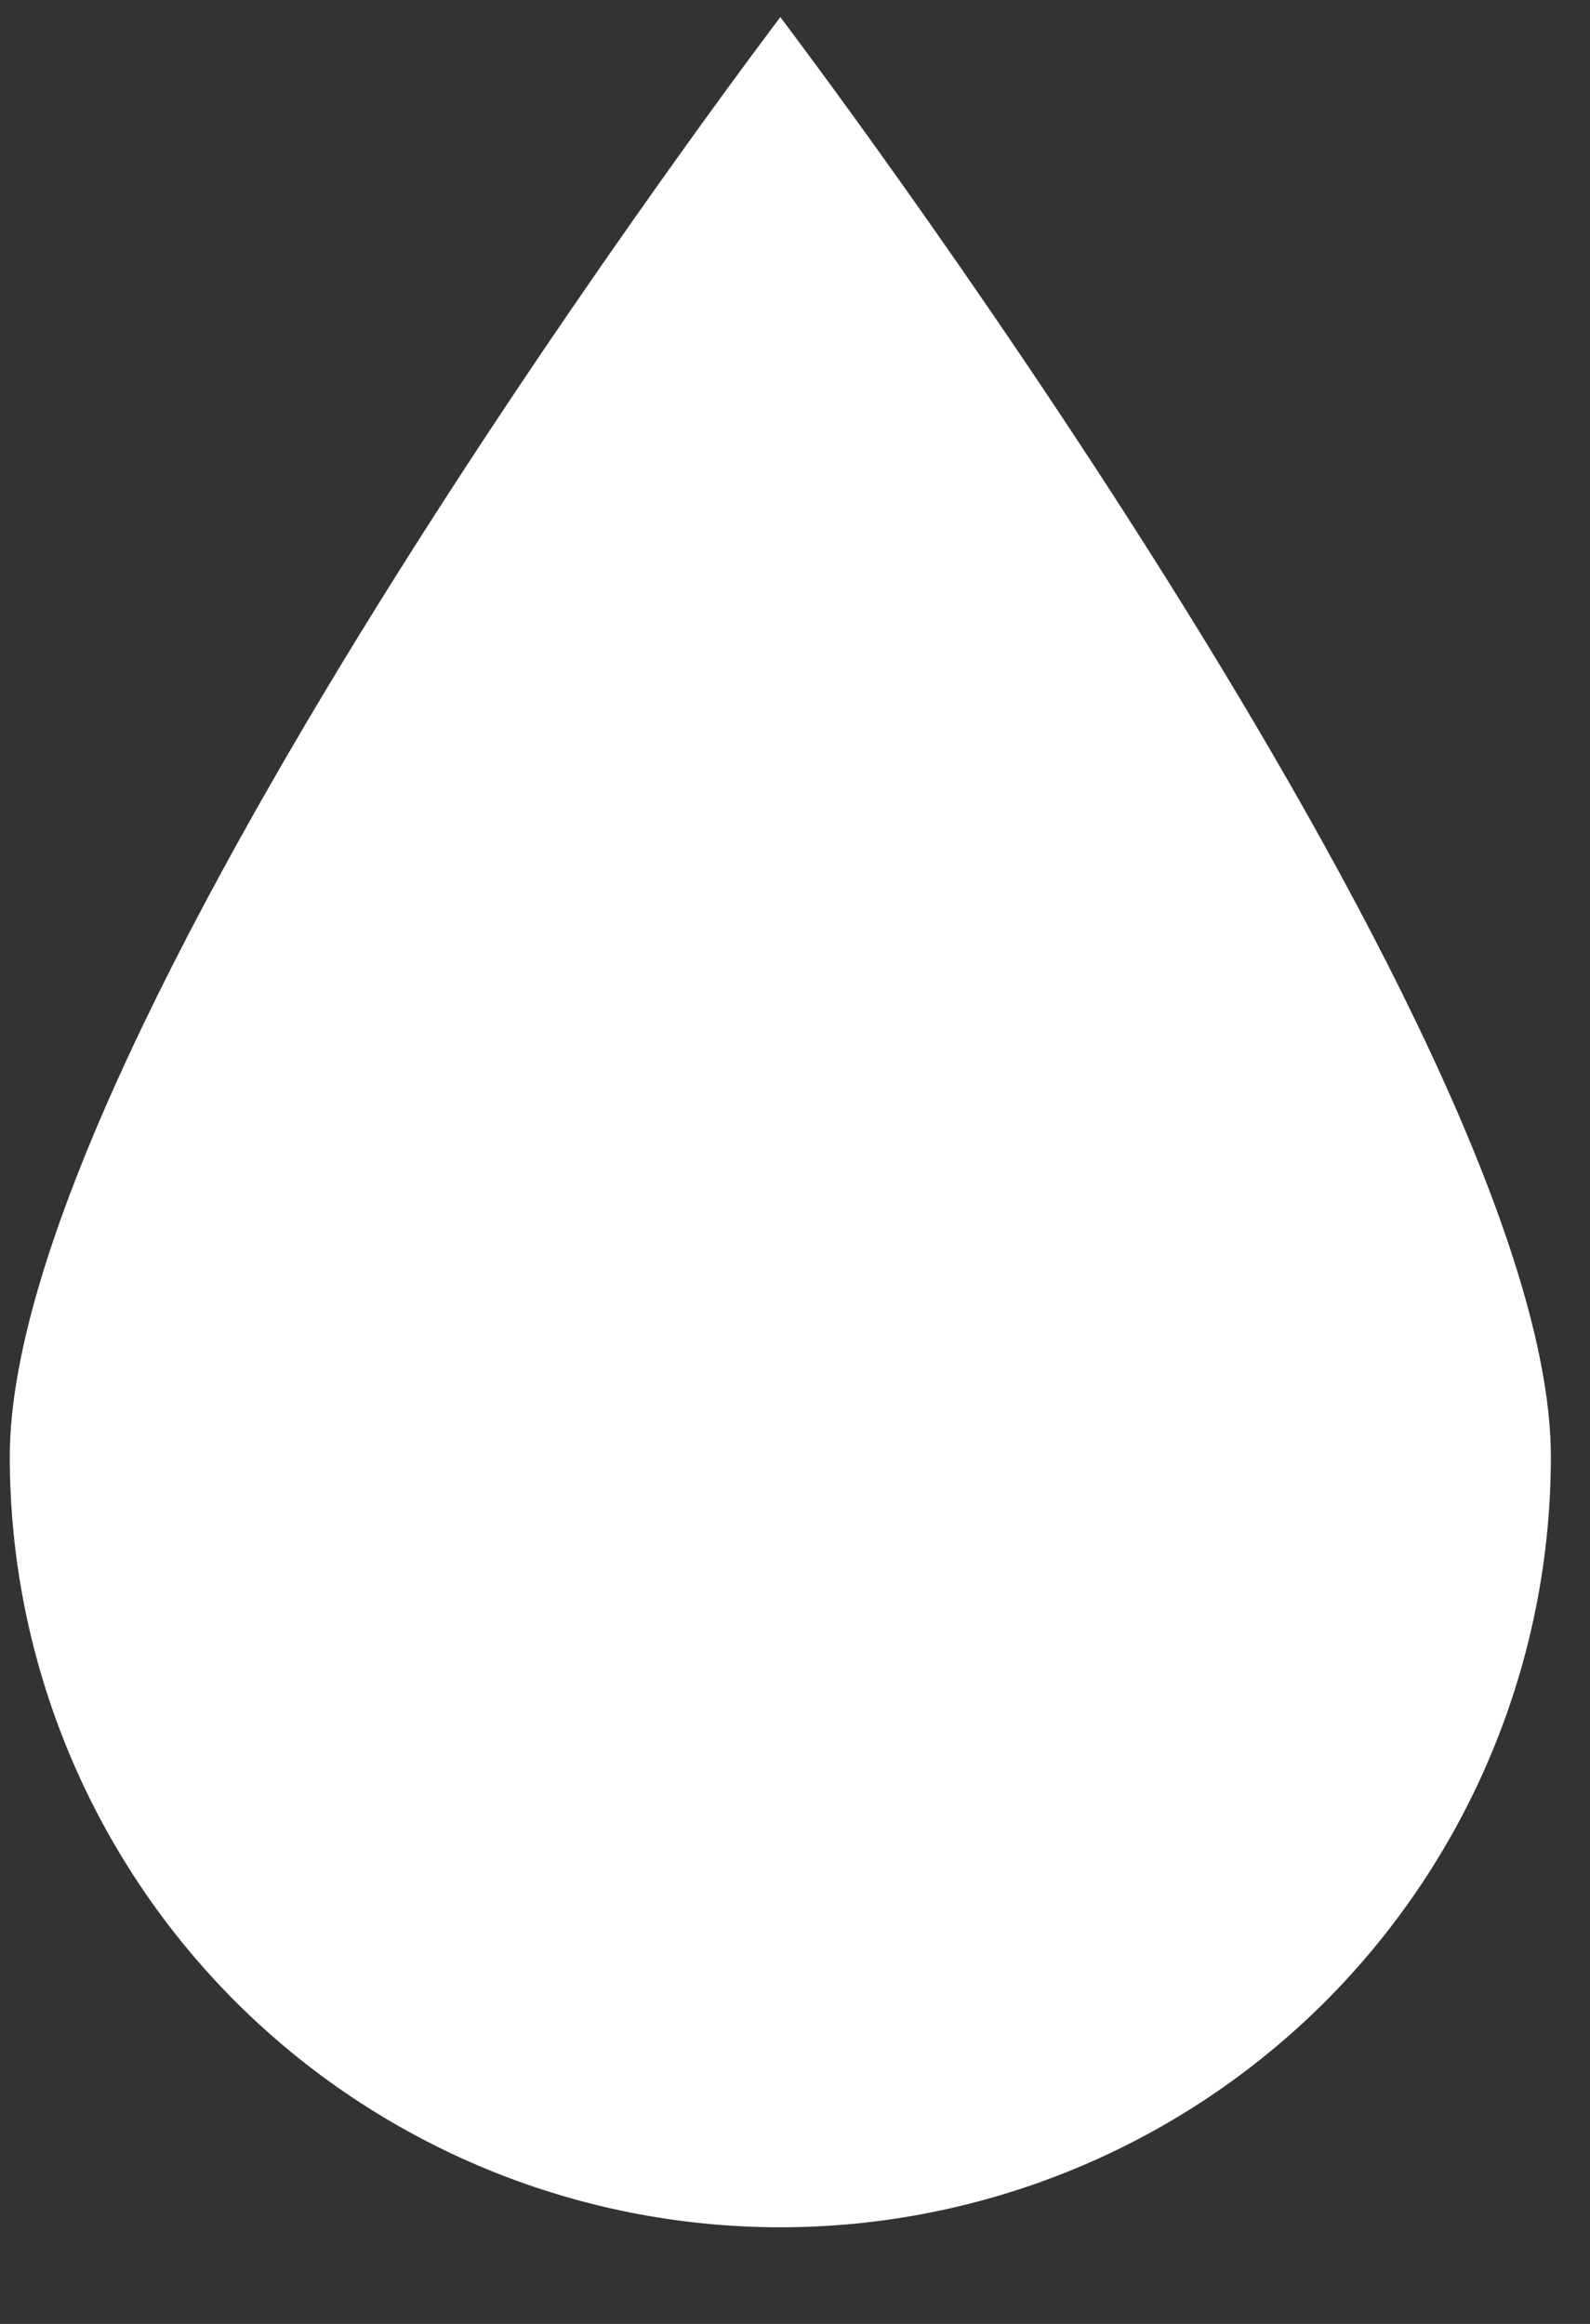 <svg width="13" height="19" viewBox="0 0 13 19" fill="none" xmlns="http://www.w3.org/2000/svg">
<rect x="0" y="0" width="13" height="19" fill="#333333" stroke="none"/>
<path d="M12.68 11.91C12.68 13.581 12.016 15.183 10.835 16.365C9.653 17.546 8.051 18.21 6.38 18.21C4.709 18.21 3.107 17.546 1.925 16.365C0.744 15.183 0.08 13.581 0.08 11.91C0.08 8.43 6.38 0.14 6.38 0.14C6.38 0.14 12.68 8.43 12.68 11.91Z" fill="white"/>
</svg>
